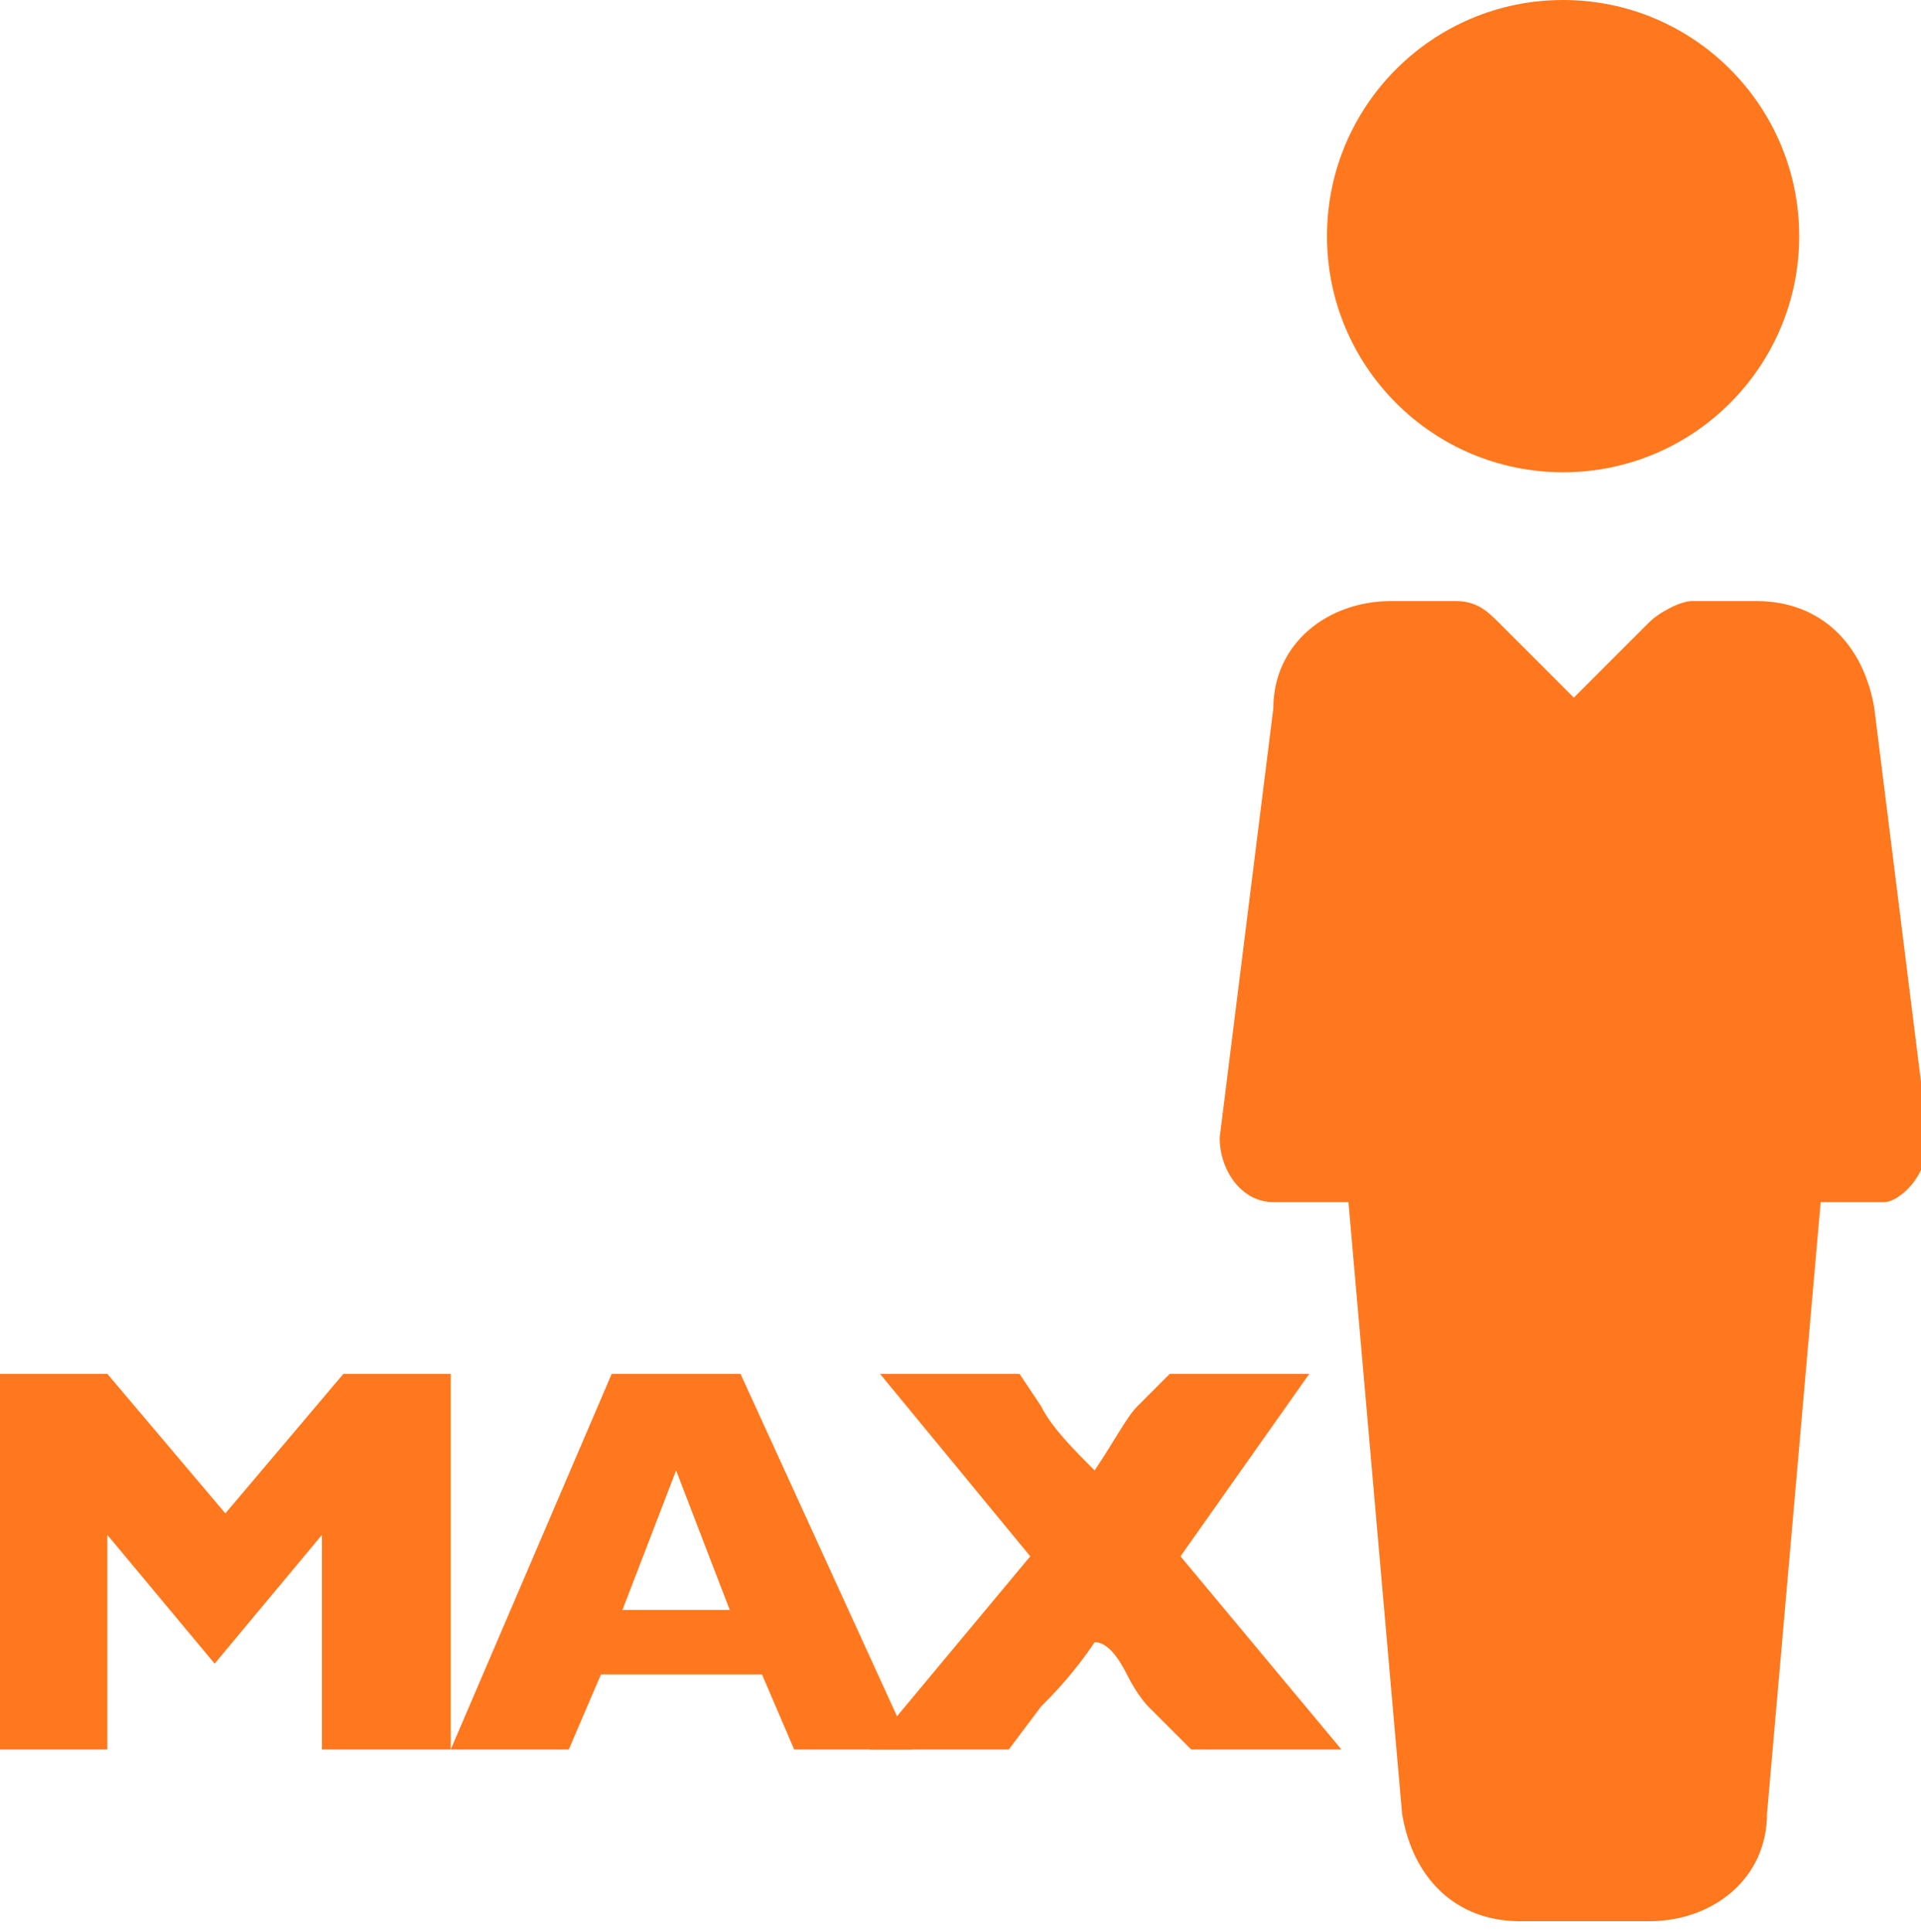 <?xml version="1.0" encoding="utf-8"?>
<!-- Generator: Adobe Illustrator 22.0.0, SVG Export Plug-In . SVG Version: 6.00 Build 0)  -->
<svg version="1.1" id="Layer_1" xmlns="http://www.w3.org/2000/svg" xmlns:xlink="http://www.w3.org/1999/xlink" x="0px" y="0px"
	 viewBox="0 0 17.9 18" style="enable-background:new 0 0 17.9 18;" xml:space="preserve">
<style type="text/css">
	.st0{fill:#FF781D;}
</style>
<g id="teamwork-2_copy_2_1_" transform="translate(-0.035)">
	<ellipse id="Oval_1_" class="st0" cx="14.6" cy="2.2" rx="2.2" ry="2.2"/>
	<path id="Shape_1_" class="st0" d="M18,10.6l-0.5-4c-0.1-0.6-0.5-1-1.1-1h-0.6c-0.1,0-0.3,0.1-0.4,0.2l-0.7,0.7l-0.7-0.7
		c-0.1-0.1-0.2-0.2-0.4-0.2h-0.6c-0.6,0-1.1,0.4-1.1,1l-0.5,4c0,0.3,0.2,0.6,0.5,0.6c0,0,0,0,0.1,0h0.6l0.5,5.7c0.1,0.6,0.5,1,1.1,1
		h1.2c0.6,0,1.1-0.4,1.1-1l0.5-5.7h0.6C17.7,11.2,18,11,18,10.6C18,10.6,18,10.6,18,10.6L18,10.6z"/>
</g>
<g>
	<path class="st0" d="M4.1,16.3H3v-2l-1,1.2H2l-1-1.2v2H0v-3.5h1l1.1,1.3l1.1-1.3h1V16.3z"/>
	<path class="st0" d="M8.5,16.3H7.4l-0.3-0.7H5.6l-0.3,0.7H4.2l1.5-3.5h1.2L8.5,16.3z M6.8,15l-0.5-1.3L5.8,15H6.8z"/>
	<path class="st0" d="M12.5,16.3h-1.4l-0.4-0.4c0,0-0.1-0.1-0.2-0.3c-0.1-0.2-0.2-0.3-0.3-0.3c-0.2,0.3-0.4,0.5-0.5,0.6l-0.3,0.4
		H8.1l1.5-1.8l-1.4-1.7h1.3l0.2,0.3c0.1,0.2,0.3,0.4,0.5,0.6c0.2-0.3,0.3-0.5,0.4-0.6l0.3-0.3h1.3L11,14.5L12.5,16.3z"/>
</g>
</svg>

